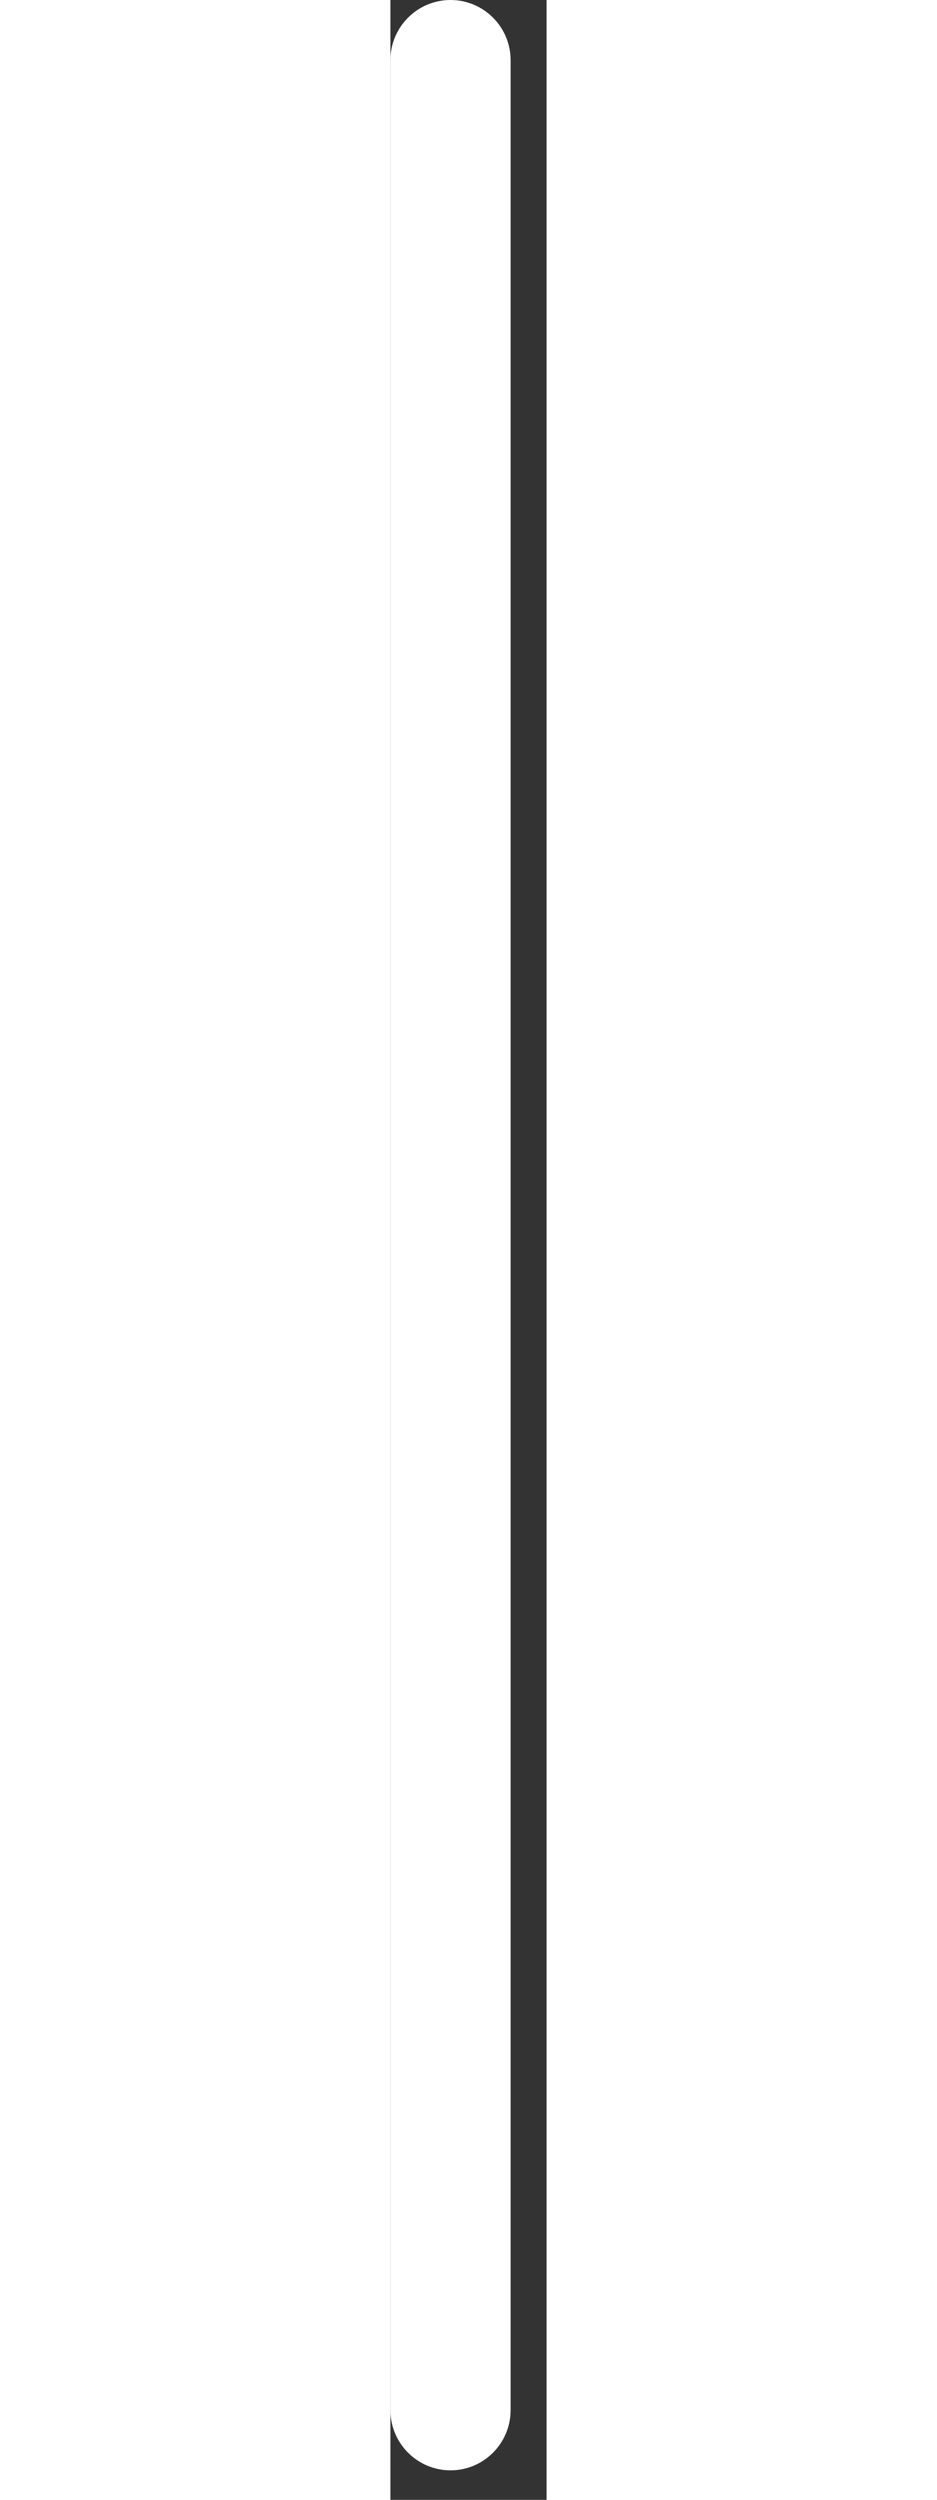 <?xml version="1.0" encoding="UTF-8" standalone="no"?>
<svg width="18px" height="48px" viewBox="0 0 3 48" version="1.1" xmlns="http://www.w3.org/2000/svg" xmlns:xlink="http://www.w3.org/1999/xlink" xmlns:sketch="http://www.bohemiancoding.com/sketch/ns">
    <rect x="0" y="0" width="3" height="48" fill="#333333" stroke="none"/>
    <!-- Generator: Sketch 3.4.4 (17249) - http://www.bohemiancoding.com/sketch -->
    <title>lv0</title>
    <desc>Created with Sketch.</desc>
    <defs></defs>
    <g id="Page-1" stroke="none" stroke-width="1" fill="none" fill-rule="evenodd" sketch:type="MSPage">
        <path d="M1.155,0 C0.518,0 0,0.519 0,1.155 L0,46.277 C0,46.914 0.518,47.433 1.155,47.433 C1.792,47.433 2.309,46.914 2.309,46.277 L2.309,1.155 C2.309,0.519 1.792,0 1.155,0" id="lv0" fill="#FFF" sketch:type="MSShapeGroup"></path>
    </g>
</svg>
